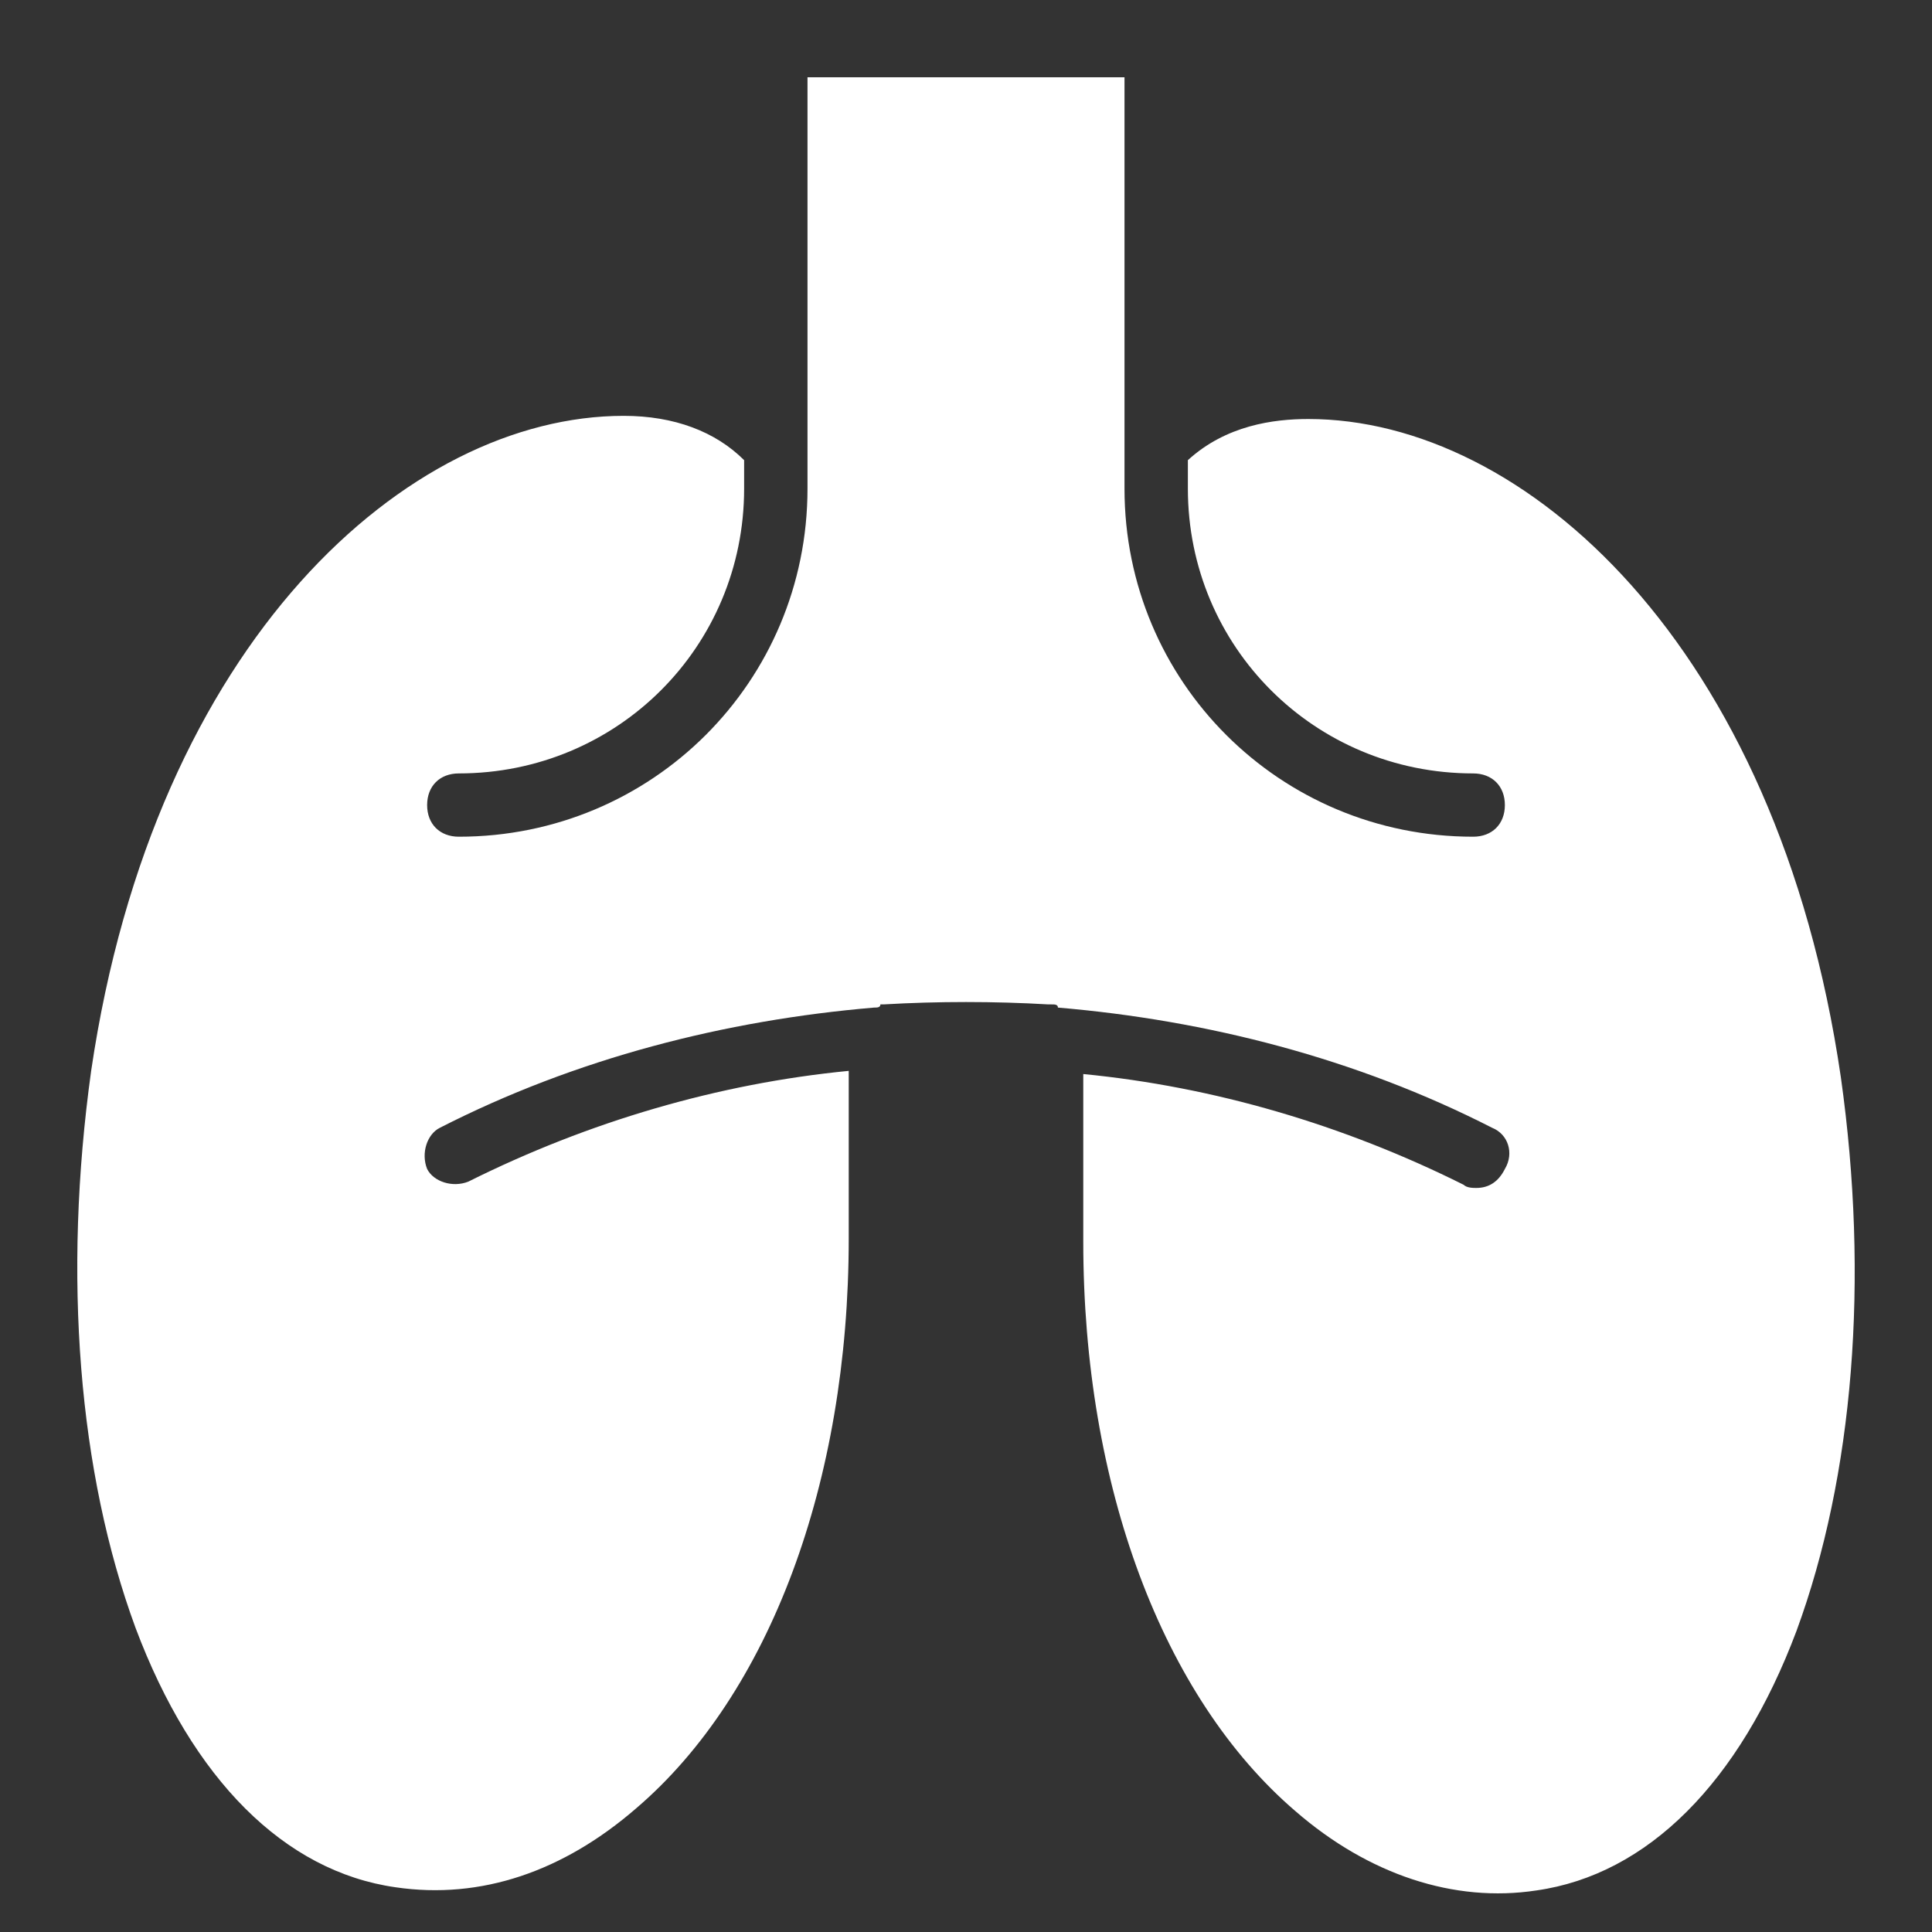 <?xml version="1.0" encoding="UTF-8"?>
<svg width="50px" height="50px" viewBox="0 0 50 50" version="1.1" xmlns="http://www.w3.org/2000/svg" xmlns:xlink="http://www.w3.org/1999/xlink">
    <rect x="0" y="0" width="50" height="50" fill="#333333" stroke="none"/>
    <title>Health History / Respiratory active</title>
    <g id="Health-History-/-Respiratory-active" stroke="none" stroke-width="1" fill="none" fill-rule="evenodd">
        <g id="lungs-copy" transform="translate(2, 2)" fill="#FFFFFF" fill-rule="nonzero">
            <path d="M31.86,8.844 C30.957,8.844 29.727,9.008 28.742,9.909 L28.742,10.646 C28.742,14.74 32.024,18.016 36.125,18.016 C36.618,18.016 36.946,18.344 36.946,18.835 C36.946,19.326 36.618,19.654 36.125,19.654 C31.121,19.654 27.102,15.641 27.102,10.646 L27.102,0 L18.898,0 L18.898,10.646 C18.898,15.641 14.879,19.654 9.875,19.654 C9.382,19.654 9.054,19.326 9.054,18.835 C9.054,18.344 9.382,18.016 9.875,18.016 C13.976,18.016 17.258,14.74 17.258,10.646 L17.258,9.909 C16.519,9.172 15.453,8.762 14.14,8.762 C8.562,8.762 1.999,14.577 0.359,25.714 C-0.38,31.037 0.031,36.114 1.507,40.127 C2.984,44.058 5.363,46.432 8.234,46.842 C10.449,47.169 12.582,46.432 14.469,44.795 C17.914,41.847 19.965,36.36 19.965,30.054 L19.965,28.089 C19.965,27.27 19.965,26.451 19.965,25.714 C16.601,26.041 13.238,27.024 10.121,28.58 C9.711,28.744 9.218,28.58 9.054,28.253 C8.89,27.843 9.054,27.352 9.382,27.188 C12.91,25.386 16.765,24.404 20.621,24.076 C20.703,24.076 20.785,24.076 20.785,23.994 C20.785,23.994 20.785,23.994 20.785,23.994 C20.785,23.994 20.867,23.994 20.867,23.994 C22.262,23.912 23.738,23.912 25.133,23.994 C25.133,23.994 25.215,23.994 25.215,23.994 C25.297,23.994 25.379,23.994 25.379,24.076 C29.235,24.404 33.09,25.386 36.618,27.188 C37.028,27.352 37.192,27.843 36.946,28.253 C36.782,28.58 36.536,28.744 36.207,28.744 C36.125,28.744 35.961,28.744 35.879,28.662 C32.762,27.106 29.399,26.123 26.035,25.796 C26.035,26.533 26.035,27.352 26.035,28.171 L26.035,30.136 C26.035,36.442 28.086,41.928 31.531,44.877 C33.418,46.514 35.633,47.251 37.766,46.924 C40.637,46.514 43.016,44.139 44.493,40.209 C45.969,36.196 46.38,31.119 45.641,25.878 C44.001,14.659 37.438,8.844 31.86,8.844 Z" id="Path"></path>
        </g>
    </g>
</svg>